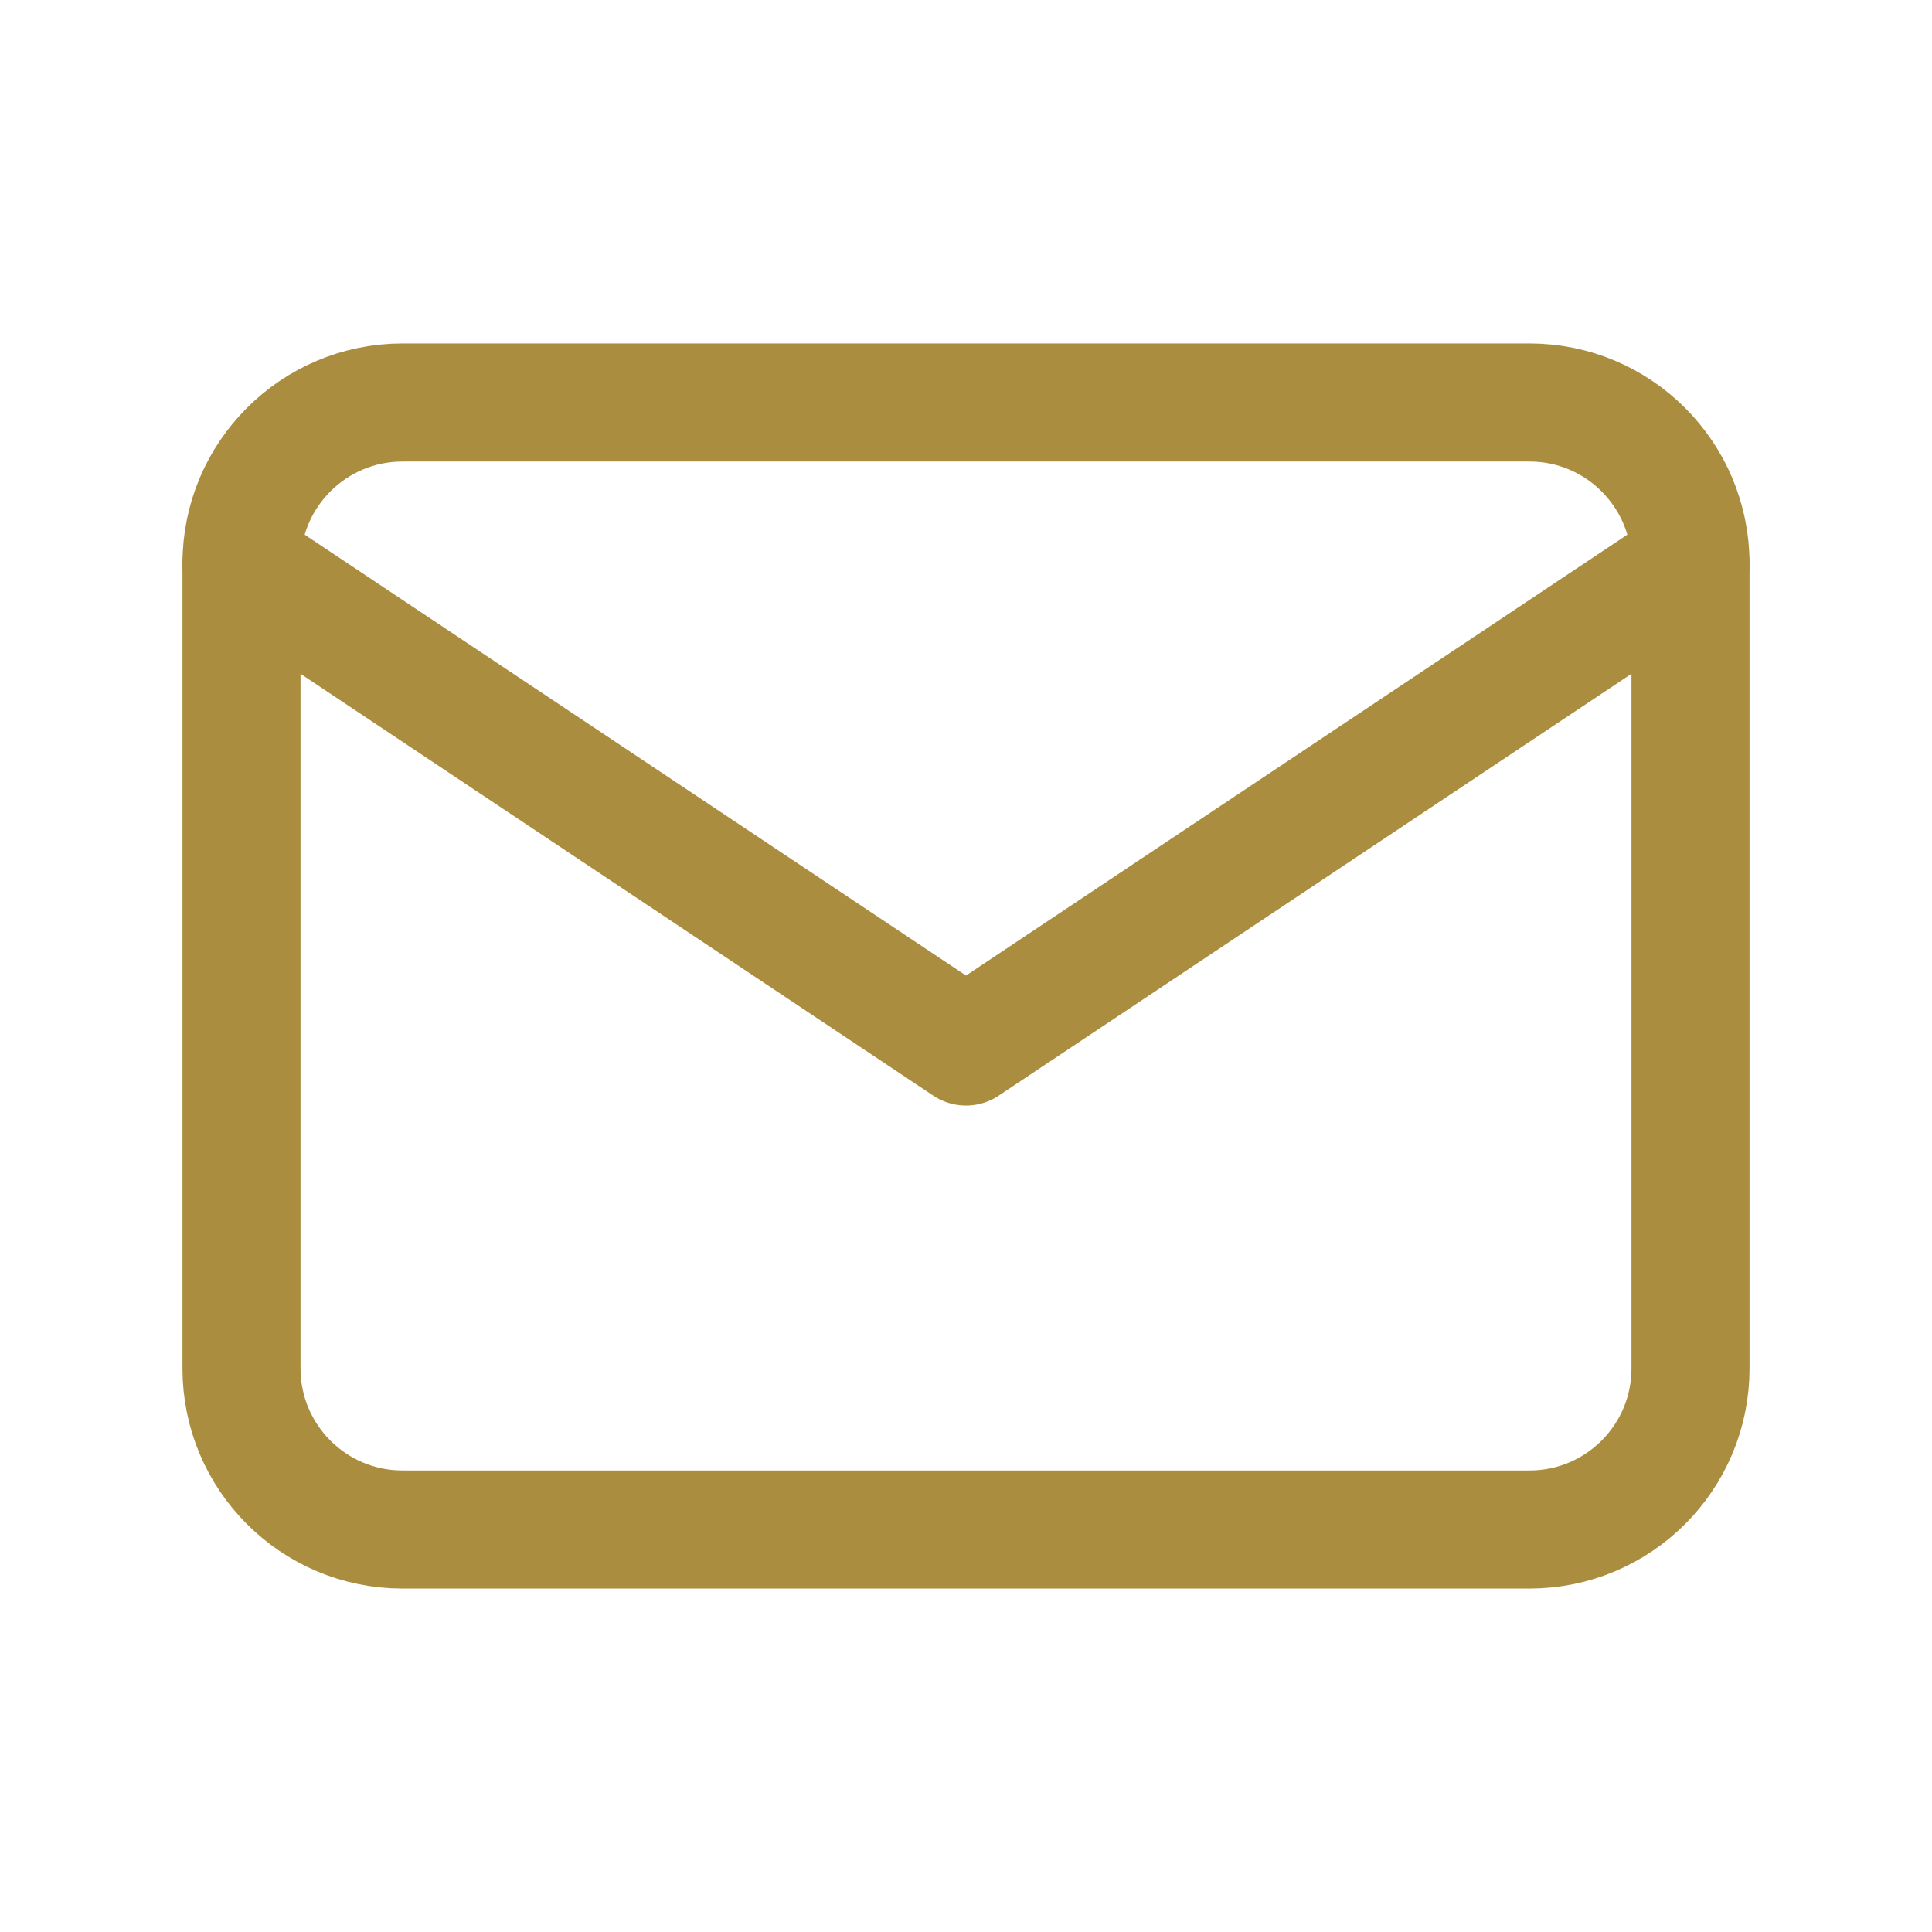 <svg width="45" height="45" viewBox="0 0 45 45" fill="none" xmlns="http://www.w3.org/2000/svg">
<path d="M35.625 9.375H9.375C7.304 9.375 5.625 11.054 5.625 13.125V31.875C5.625 33.946 7.304 35.625 9.375 35.625H35.625C37.696 35.625 39.375 33.946 39.375 31.875V13.125C39.375 11.054 37.696 9.375 35.625 9.375Z" stroke="#AB8D3F" stroke-width="2.75" stroke-linecap="round" stroke-linejoin="round"/>
<path d="M5.625 13.125L22.5 24.375L39.375 13.125" stroke="#AB8D3F" stroke-width="2.75" stroke-linecap="round" stroke-linejoin="round"/>
</svg>
